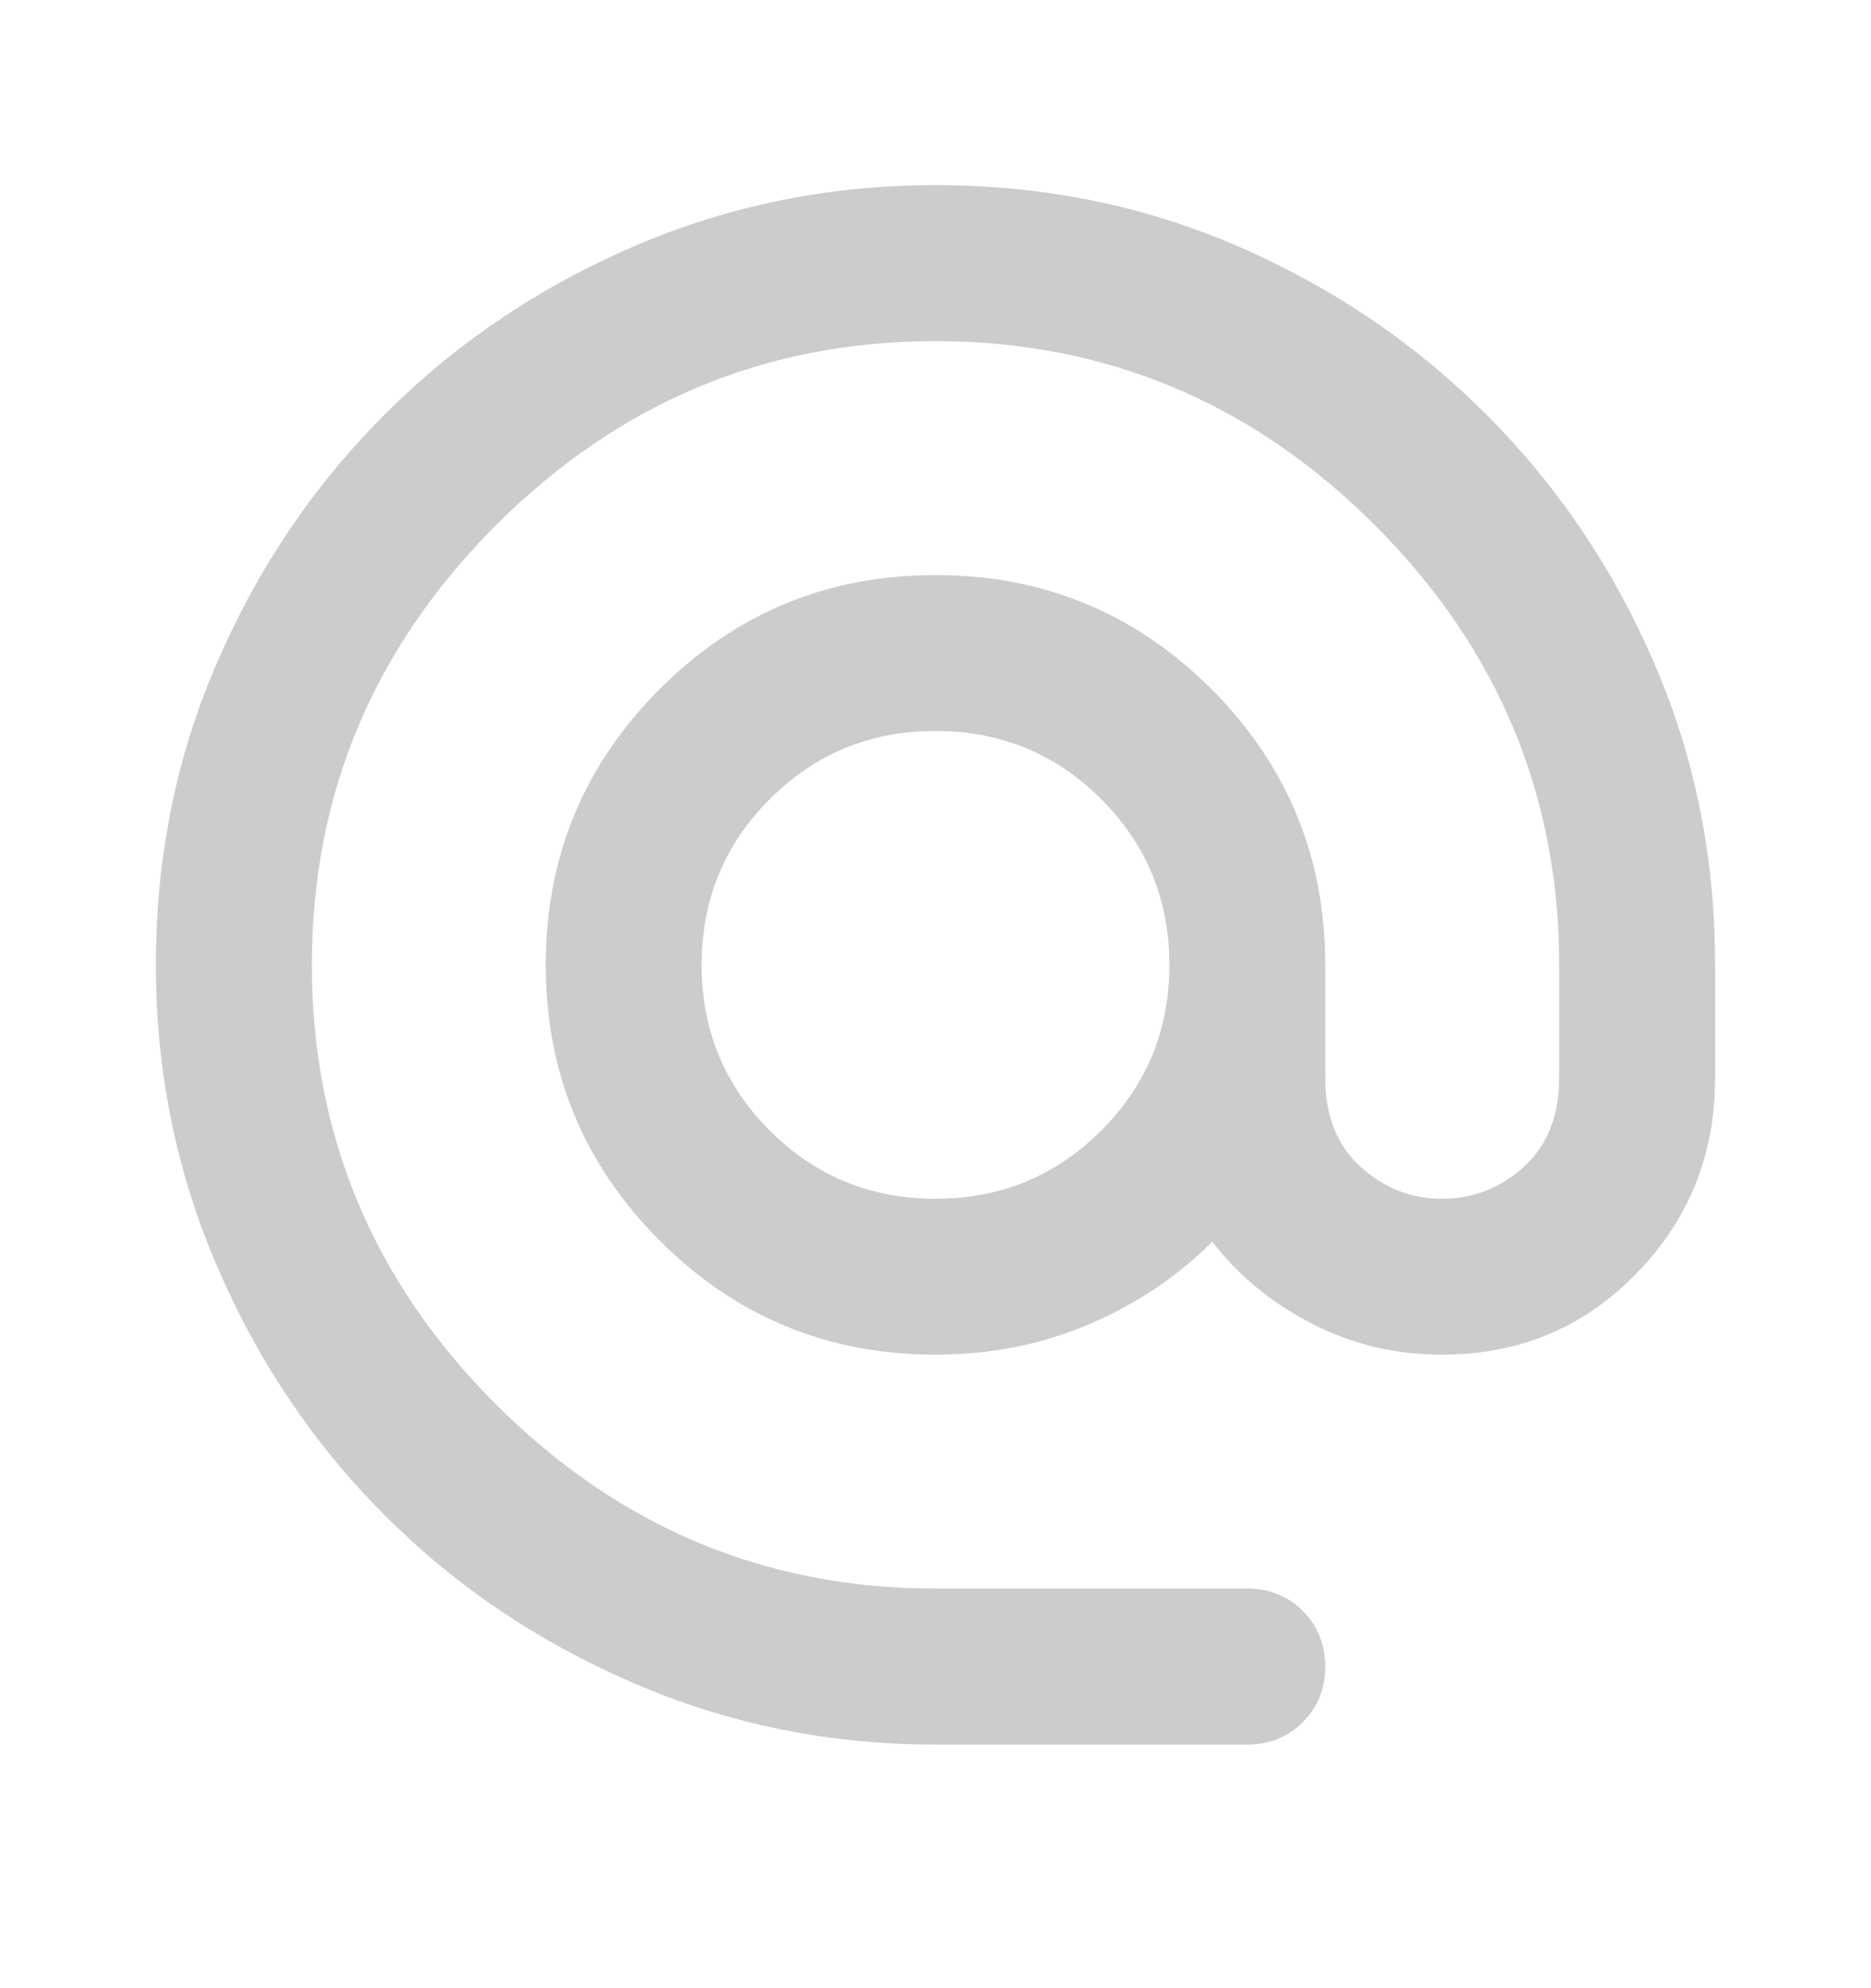<svg width="16" height="17" viewBox="0 0 16 17" fill="none" xmlns="http://www.w3.org/2000/svg">
<path d="M8 14.917C7.089 14.917 6.228 14.742 5.417 14.391C4.606 14.042 3.897 13.564 3.292 12.958C2.686 12.353 2.208 11.645 1.859 10.833C1.508 10.022 1.333 9.161 1.333 8.25C1.333 7.328 1.508 6.464 1.859 5.659C2.208 4.853 2.686 4.147 3.292 3.542C3.897 2.936 4.606 2.458 5.417 2.108C6.228 1.758 7.089 1.583 8 1.583C8.922 1.583 9.786 1.758 10.591 2.108C11.397 2.458 12.103 2.936 12.708 3.542C13.314 4.147 13.792 4.853 14.141 5.659C14.492 6.464 14.667 7.328 14.667 8.25V9.217C14.667 9.872 14.442 10.431 13.992 10.891C13.542 11.353 12.989 11.583 12.333 11.583C11.933 11.583 11.561 11.495 11.217 11.317C10.872 11.139 10.589 10.906 10.367 10.617C10.067 10.917 9.714 11.153 9.309 11.325C8.903 11.497 8.467 11.583 8 11.583C7.078 11.583 6.292 11.258 5.642 10.608C4.992 9.958 4.667 9.172 4.667 8.25C4.667 7.328 4.992 6.542 5.642 5.891C6.292 5.242 7.078 4.917 8 4.917C8.922 4.917 9.708 5.242 10.359 5.891C11.008 6.542 11.333 7.328 11.333 8.25V9.217C11.333 9.539 11.433 9.792 11.633 9.975C11.833 10.158 12.067 10.25 12.333 10.25C12.6 10.25 12.833 10.158 13.033 9.975C13.233 9.792 13.333 9.539 13.333 9.217V8.25C13.333 6.794 12.808 5.542 11.758 4.491C10.708 3.442 9.456 2.917 8 2.917C6.544 2.917 5.292 3.442 4.241 4.491C3.192 5.542 2.667 6.794 2.667 8.25C2.667 9.706 3.192 10.958 4.241 12.008C5.292 13.058 6.544 13.583 8 13.583H10.667C10.856 13.583 11.014 13.647 11.141 13.775C11.269 13.903 11.333 14.061 11.333 14.25C11.333 14.439 11.269 14.597 11.141 14.725C11.014 14.853 10.856 14.917 10.667 14.917H8ZM8 10.25C8.556 10.25 9.028 10.056 9.417 9.667C9.806 9.278 10 8.806 10 8.25C10 7.694 9.806 7.222 9.417 6.833C9.028 6.444 8.556 6.25 8 6.25C7.444 6.25 6.972 6.444 6.583 6.833C6.194 7.222 6 7.694 6 8.25C6 8.806 6.194 9.278 6.583 9.667C6.972 10.056 7.444 10.25 8 10.25Z" fill="#CCCCCC"/>
</svg>
